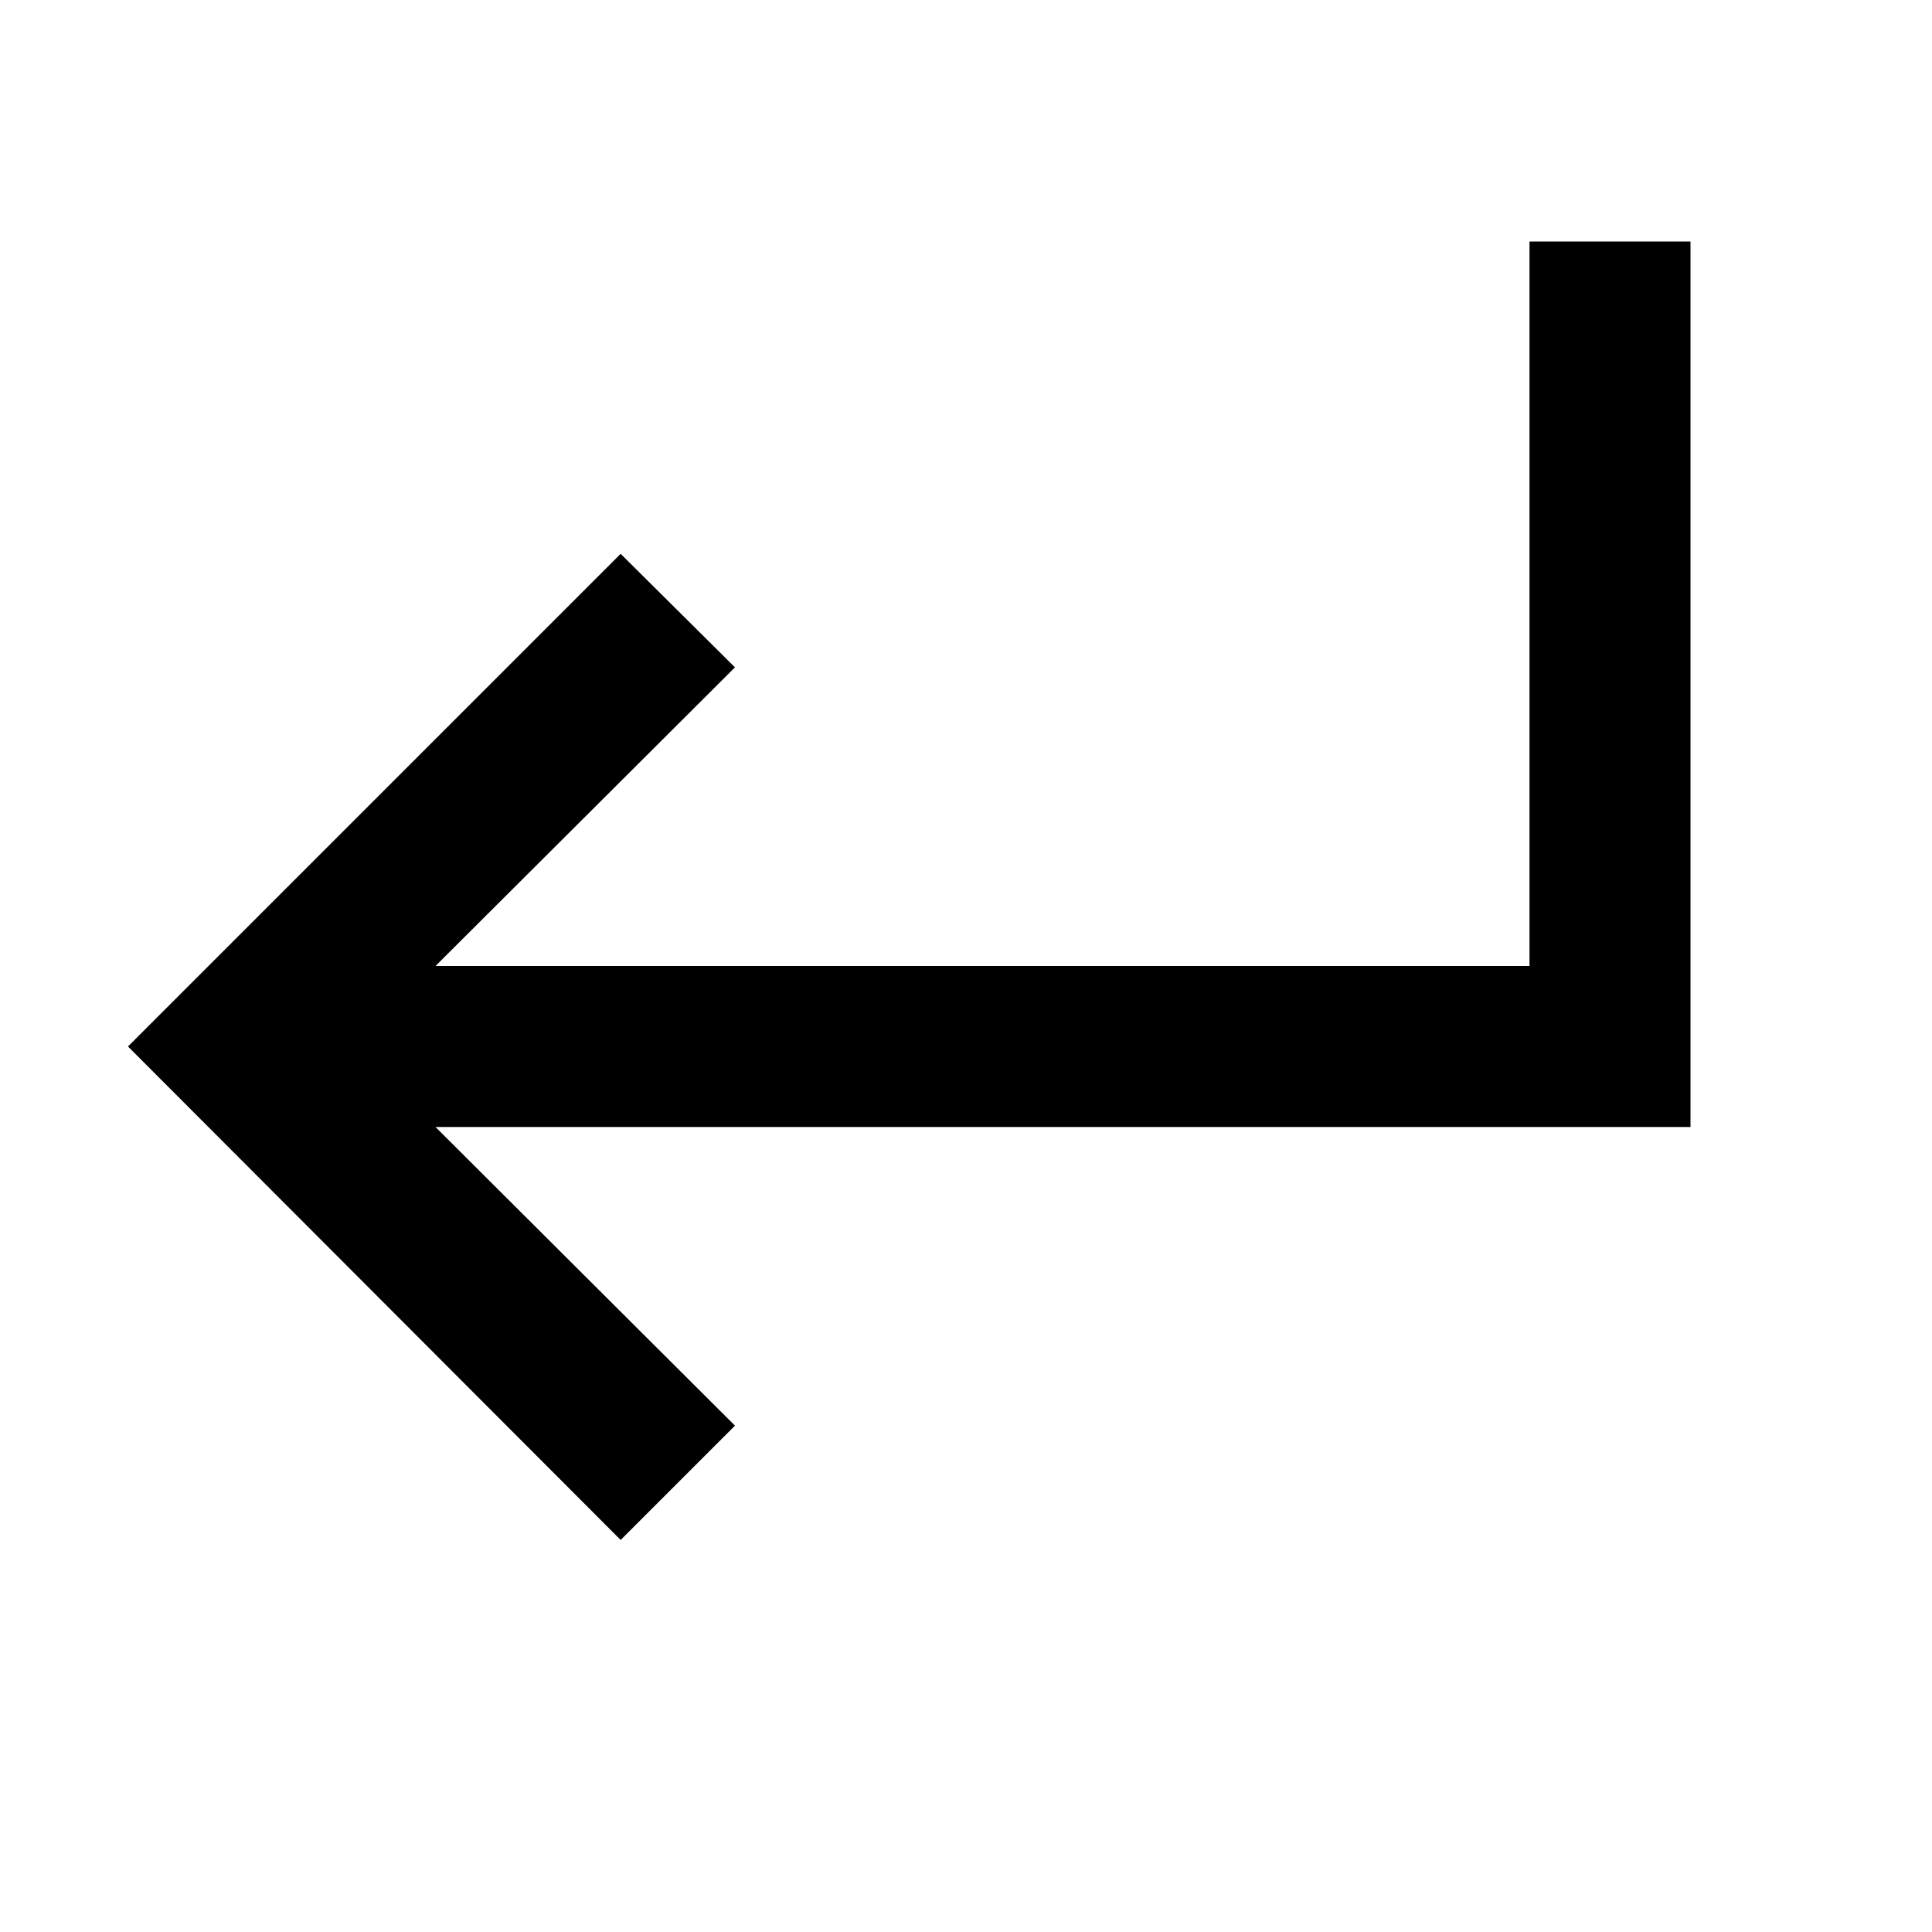 <svg id="Layer_1" data-name="Layer 1" xmlns="http://www.w3.org/2000/svg" viewBox="0 0 24 24"><title>iconoteka_return_b_s</title><polygon points="21 3 19 3 19 12 5.41 12 9.13 8.29 7.71 6.88 1.59 13 7.71 19.13 9.13 17.71 5.41 14 21 14 21 3"/></svg>